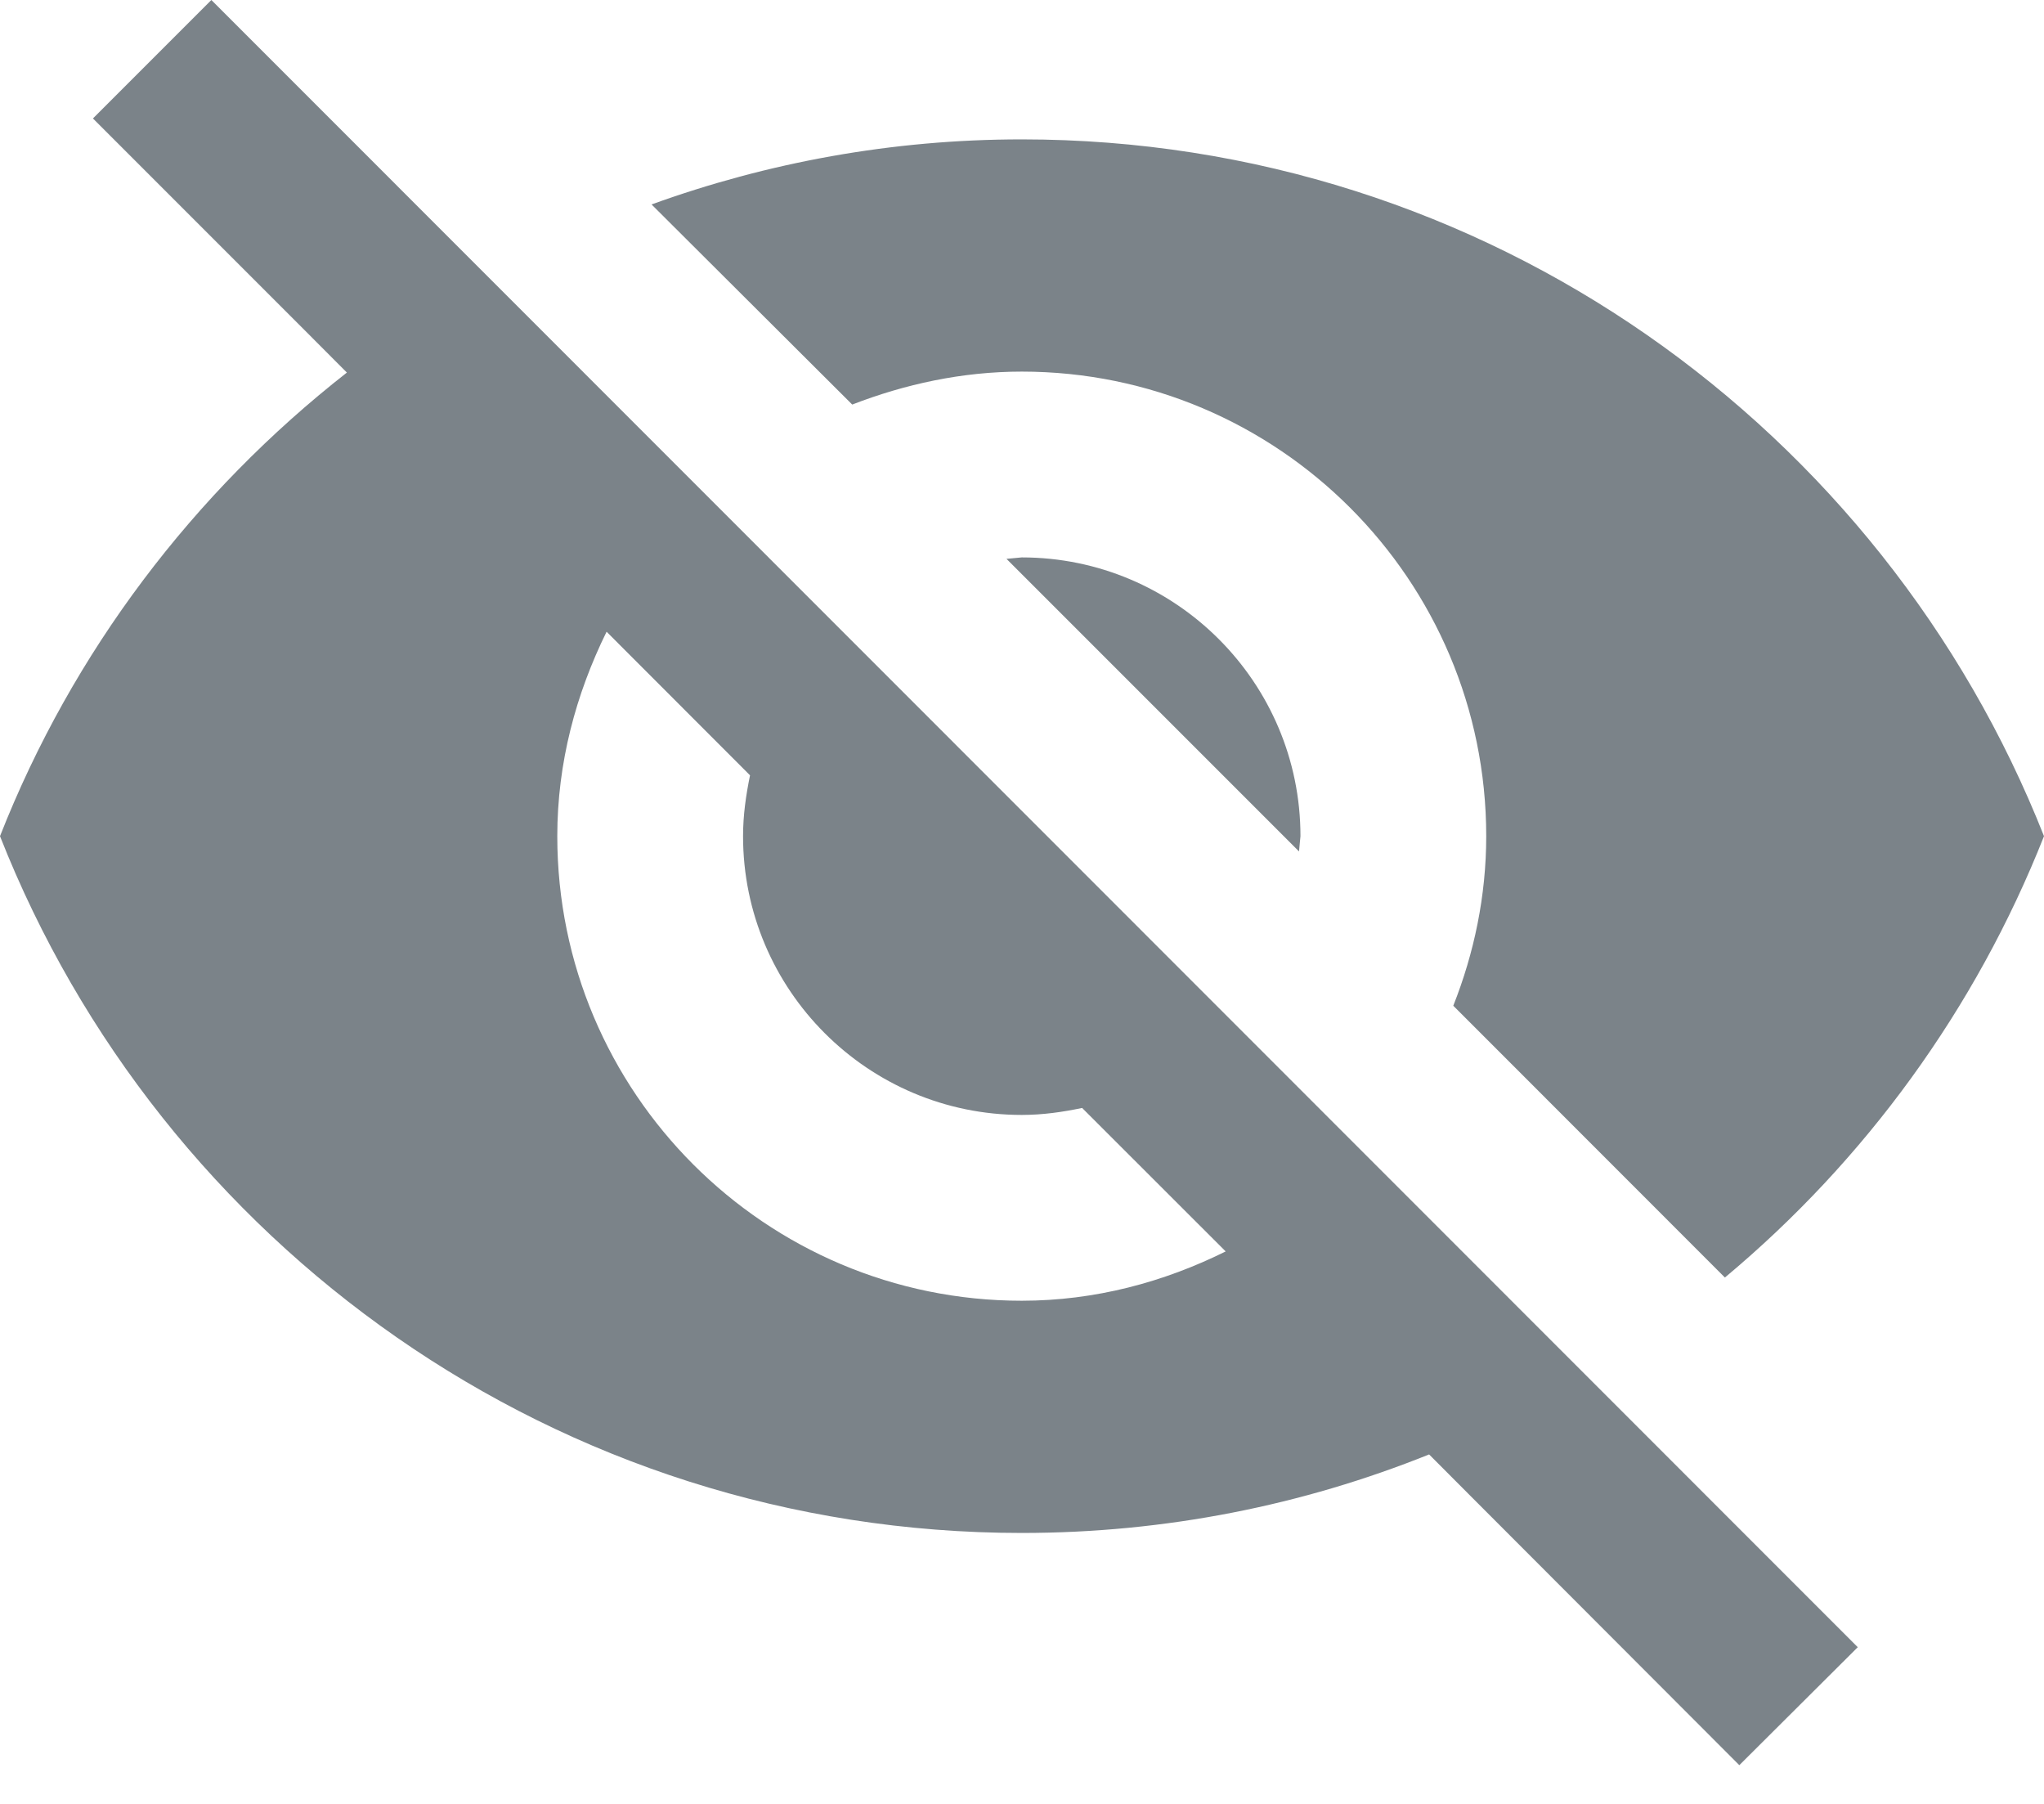 <svg width="17" height="15" viewBox="0 0 17 15" fill="none" xmlns="http://www.w3.org/2000/svg">
<g id="Group">
<path id="Vector" d="M8.371 4.647L10.804 7.08L10.816 6.953C10.816 5.674 9.777 4.635 8.498 4.635L8.371 4.647Z" fill="#7B8389"/>
<path id="Vector_2" d="M8.498 3.09C10.63 3.09 12.361 4.821 12.361 6.953C12.361 7.451 12.26 7.926 12.087 8.363L14.346 10.623C15.513 9.649 16.432 8.39 17 6.953C15.66 3.562 12.365 1.159 8.498 1.159C7.417 1.159 6.381 1.352 5.419 1.7L7.088 3.364C7.525 3.195 8 3.09 8.498 3.09Z" fill="#7B8389"/>
<path id="Vector_3" d="M0.773 0.985L2.534 2.746L2.885 3.098C1.611 4.095 0.603 5.419 0 6.953C1.337 10.345 4.635 12.747 8.498 12.747C9.696 12.747 10.839 12.515 11.886 12.094L12.214 12.423L14.466 14.678L15.451 13.697L1.758 0L0.773 0.985ZM5.045 5.253L6.238 6.447C6.204 6.613 6.18 6.779 6.18 6.953C6.18 8.232 7.22 9.271 8.498 9.271C8.672 9.271 8.838 9.247 9 9.213L10.194 10.406C9.68 10.661 9.108 10.816 8.498 10.816C6.366 10.816 4.635 9.085 4.635 6.953C4.635 6.343 4.79 5.771 5.045 5.253Z" fill="#7B8389"/>
</g>
</svg>
